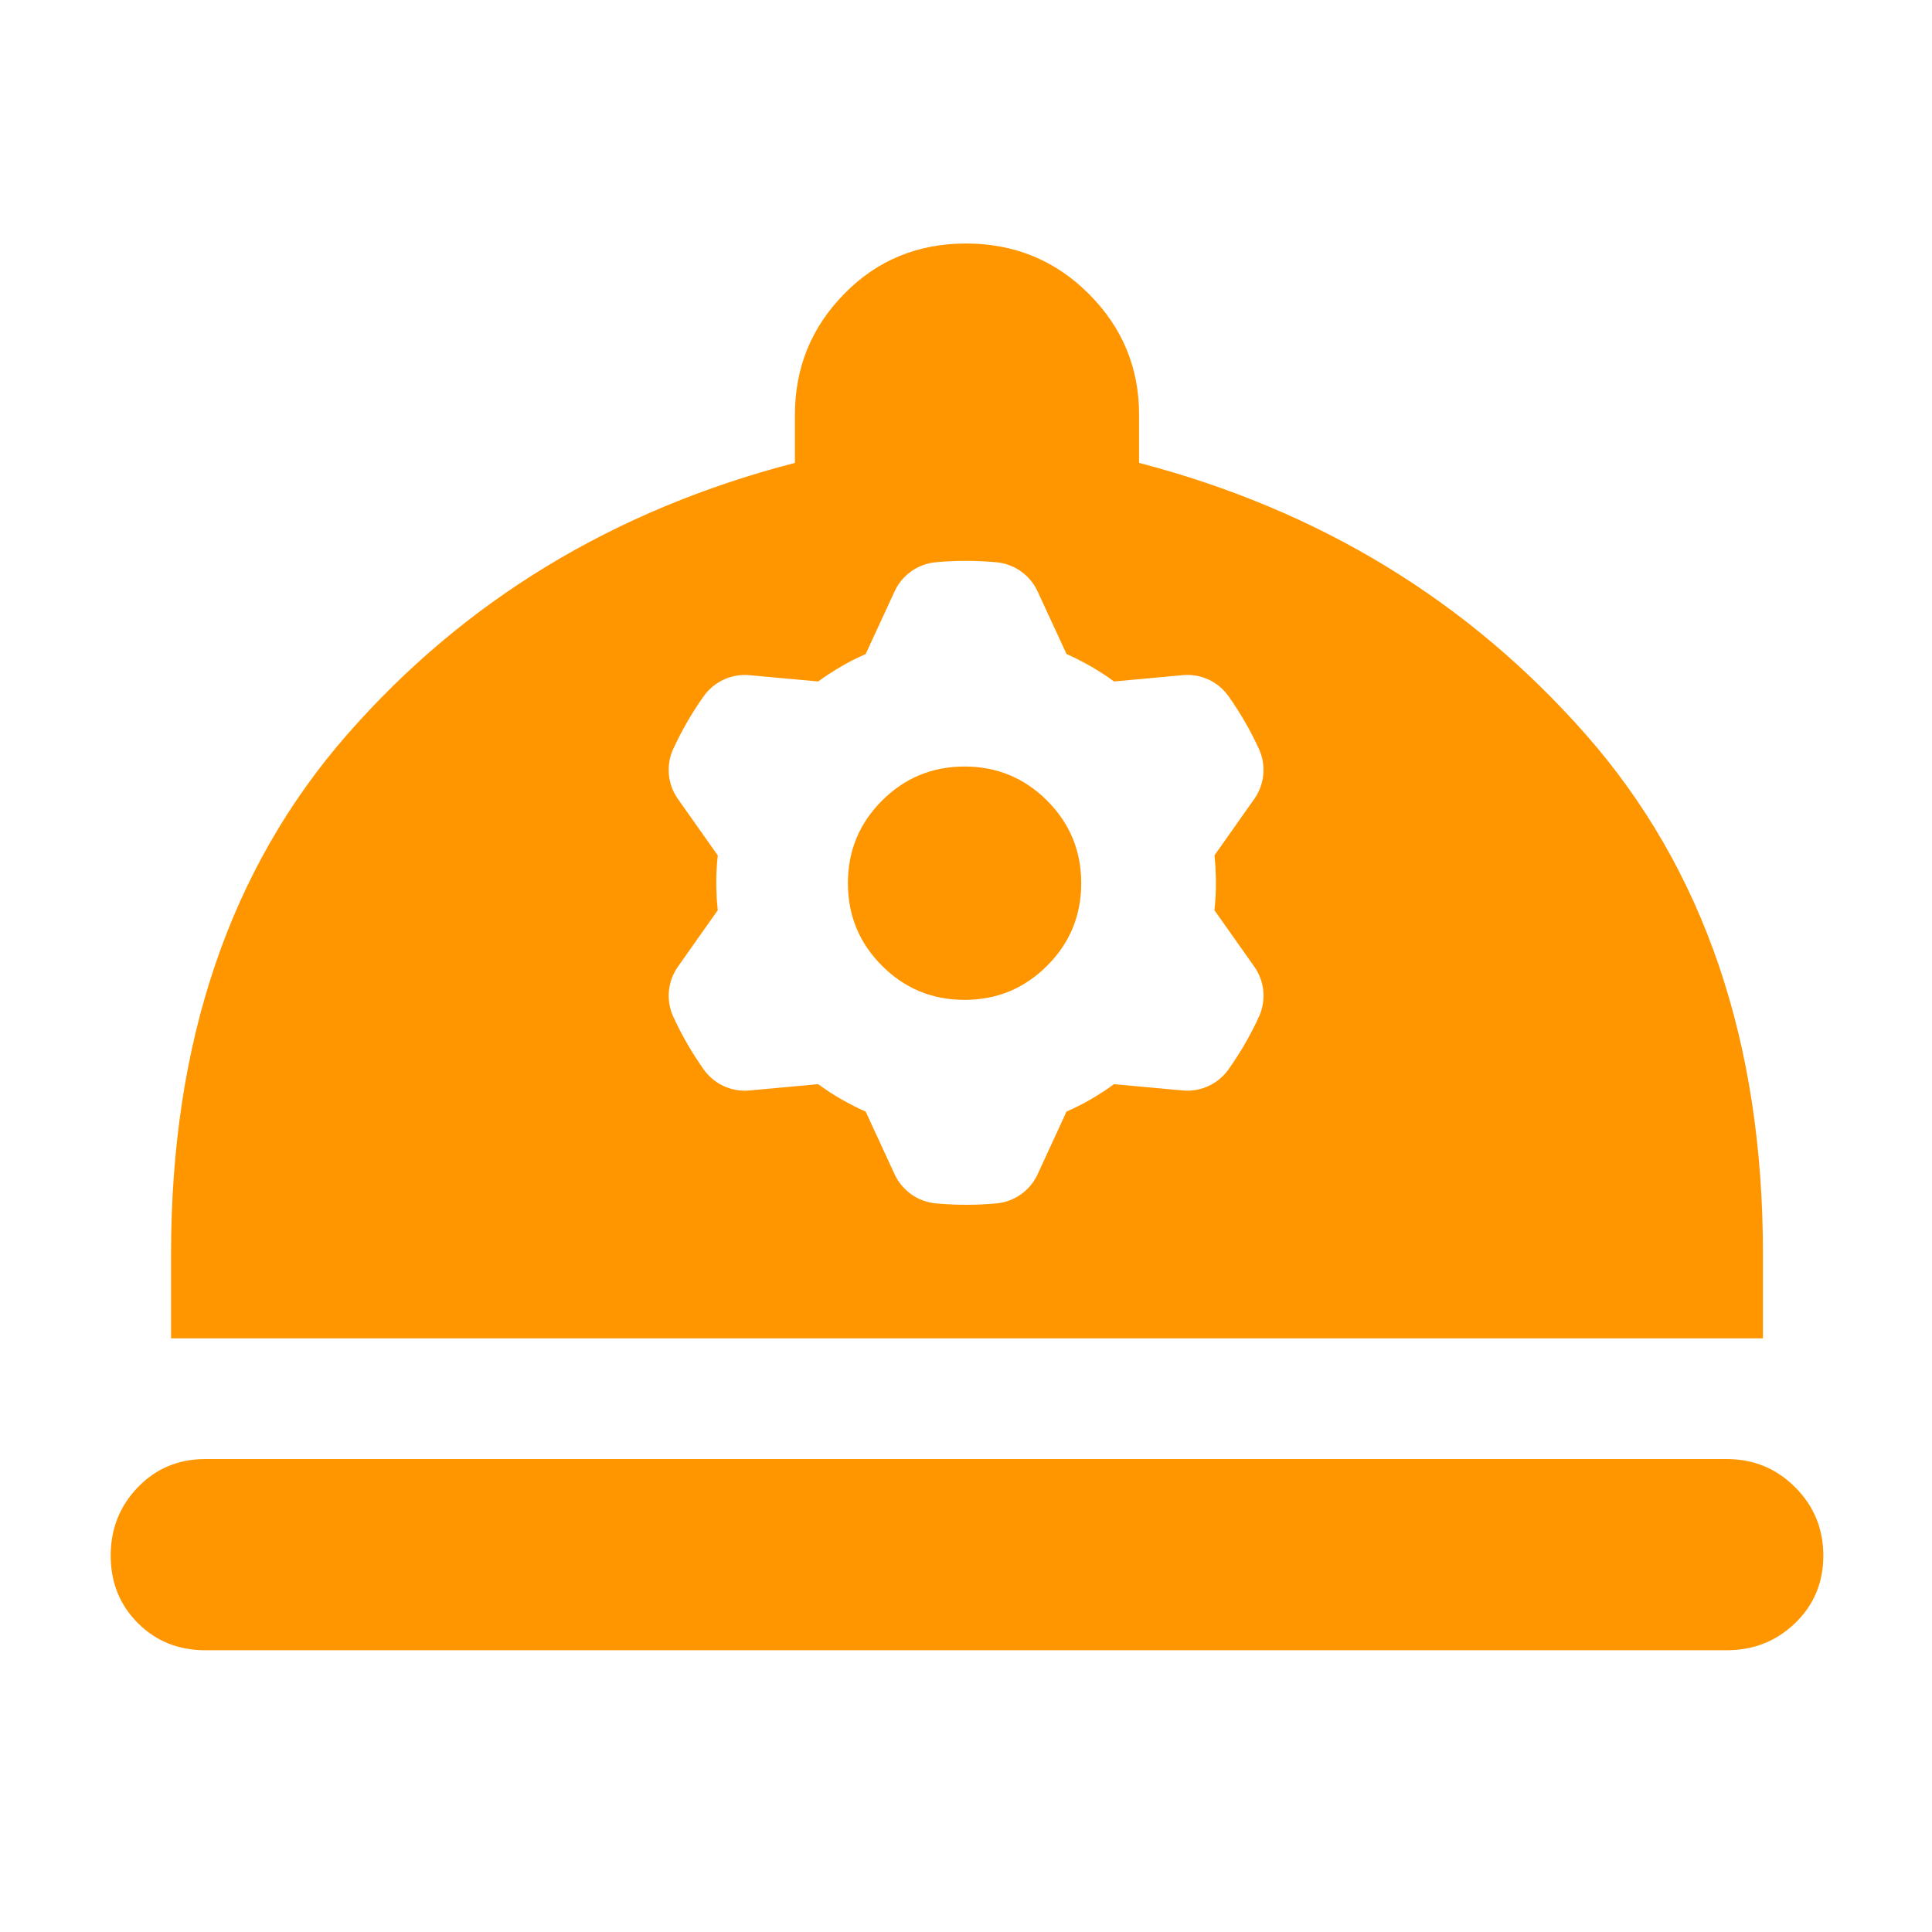 <svg height="48" viewBox="0 -960 960 960" width="48" xmlns="http://www.w3.org/2000/svg"><path fill="rgb(255, 150, 0)" d="m102-140c-13.333 0-24.5-4.5-33.5-13.5s-13.5-20.167-13.5-33.5 4.5-24.667 13.5-34 20.167-14 33.5-14h756c13.333 0 24.667 4.667 34 14s14 20.667 14 34-4.667 24.5-14 33.5-20.667 13.5-34 13.5zm-17-155v-42c0-105.333 29.167-191.333 87.5-258s132.5-111.667 222.5-135v-24c0-23.333 8.167-43.333 24.5-60s36.5-25 60.5-25 44.333 8.333 61 25 25 36.667 25 60v24c89.333 23.333 163.333 68.333 222 135s88 152.667 88 258v42zm271.655-239.95c-.269 2.44-.465 4.88-.589 7.33l-.01.19c-.199 4.05-.199 8.13.041 12.2.025.44.035.89.032 1.32.125 2.08.299 4.13.526 6.2l-4.599 6.5c-4.134 5.86-10.288 14.59-15.196 21.54-5.153 7.32-6.016 16.8-2.282 24.94 4.204 9.14 9.241 17.87 15.055 26.09 5.166 7.3 13.83 11.32 22.739 10.5l34.189-3.14c1.977 1.45 3.997 2.85 6.056 4.19l.155.09c3.42 2.21 6.946 4.24 10.584 6.06.398.21.79.42 1.172.64 1.85.93 3.724 1.81 5.621 2.63l3.339 7.25c3.004 6.51 7.484 16.2 11.055 23.93 3.751 8.11 11.54 13.61 20.444 14.44 10.023.93 20.11.95 30.134.01 8.909-.81 16.707-6.32 20.454-14.44l14.383-31.19c2.247-.97 4.464-2.03 6.645-3.14l.166-.09c3.619-1.86 7.145-3.89 10.543-6.13.374-.25.753-.48 1.14-.7 1.727-1.14 3.424-2.33 5.093-3.55l7.94.73c7.138.65 17.772 1.63 26.251 2.4 8.904.8 17.556-3.2 22.726-10.49 5.819-8.22 10.87-16.95 15.08-26.09 3.742-8.14 2.876-17.63-2.285-24.94l-19.806-28.04c.269-2.44.465-4.89.589-7.33l.01-.19c.199-4.07.199-8.15-.041-12.2-.025-.44-.035-.89-.032-1.34-.125-2.07-.299-4.12-.526-6.18l4.599-6.51c4.134-5.86 10.288-14.58 15.196-21.54 5.153-7.31 6.016-16.8 2.282-24.93-4.204-9.13-9.241-17.88-15.055-26.09-5.166-7.32-13.83-11.32-22.739-10.51l-34.189 3.15c-1.977-1.46-3.997-2.86-6.056-4.19l-.155-.09c-3.42-2.21-6.946-4.25-10.584-6.07-.398-.2-.79-.42-1.172-.64-1.85-.93-3.724-1.8-5.62-2.64l-3.34-7.23c-3.004-6.52-7.484-16.21-11.055-23.93-3.751-8.12-11.54-13.61-20.444-14.44-10.023-.93-20.11-.95-30.134-.02-8.909.83-16.707 6.33-20.454 14.45l-14.382 31.17c-2.248.99-4.465 2.05-6.646 3.15l-.166.09c-3.619 1.86-7.145 3.9-10.543 6.14-.374.25-.753.48-1.14.7-1.727 1.13-3.424 2.31-5.093 3.55l-7.94-.73c-7.138-.66-17.772-1.63-26.251-2.4-8.904-.8-17.556 3.2-22.726 10.49-5.819 8.21-10.87 16.94-15.08 26.09-3.742 8.13-2.876 17.63 2.285 24.93zm122.633 71.78c-16.054 0-29.725-5.66-41.022-16.95-11.296-11.3-16.951-24.97-16.951-41.03 0-16.04 5.655-29.72 16.951-41.02 11.297-11.29 24.968-16.95 41.022-16.95 16.052 0 29.724 5.66 41.02 16.95 11.298 11.3 16.951 24.98 16.951 41.02 0 16.06-5.653 29.73-16.951 41.03-11.296 11.29-24.968 16.95-41.02 16.95z"/></svg>